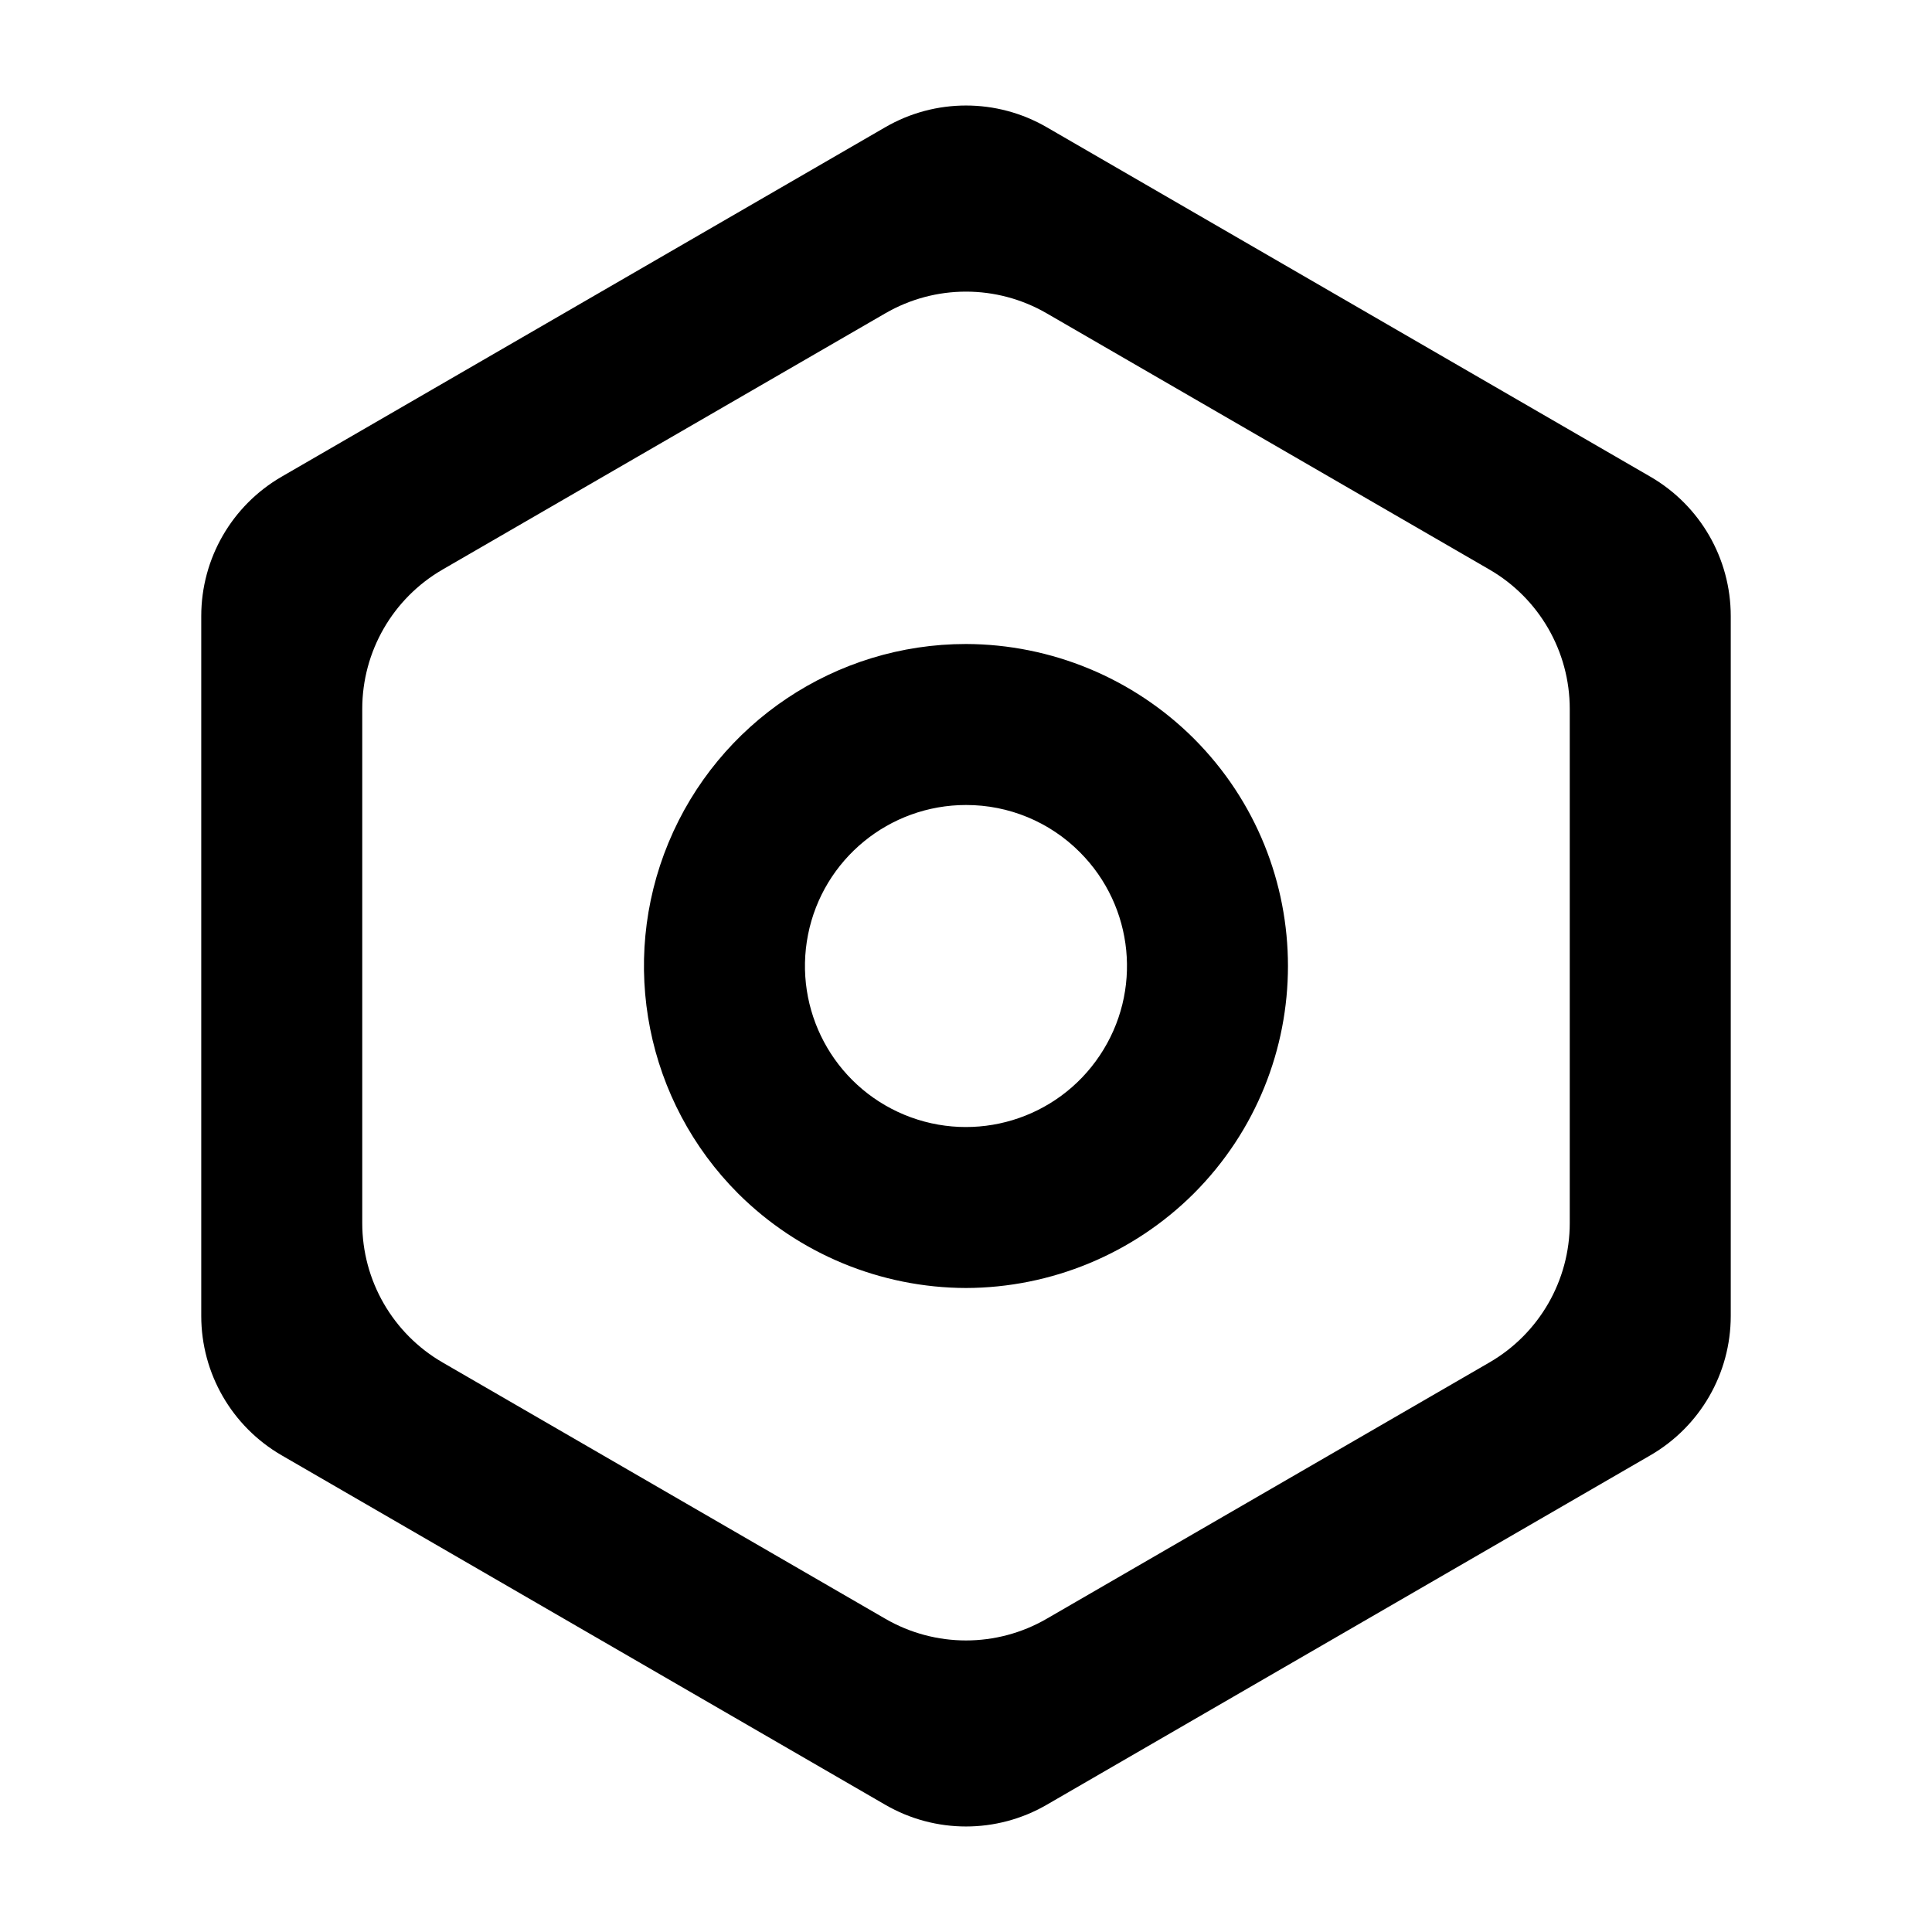<svg width="24" height="24" viewBox="0 0 24 24" fill="none" xmlns="http://www.w3.org/2000/svg">
<path d="M13.002 22.42C12.382 22.779 11.618 22.779 10.998 22.42L3.498 18.078C2.88 17.72 2.5 17.061 2.5 16.347V7.653C2.5 6.939 2.88 6.28 3.498 5.922L10.998 1.58C11.618 1.221 12.382 1.221 13.002 1.58L20.502 5.922C21.12 6.28 21.5 6.939 21.5 7.653V16.347C21.5 17.061 21.12 17.72 20.502 18.078L13.002 22.42ZM13.002 3.892C12.382 3.533 11.618 3.533 10.998 3.892L5.498 7.075C4.88 7.433 4.5 8.092 4.5 8.806V15.194C4.5 15.908 4.88 16.567 5.498 16.925L10.998 20.109C11.618 20.468 12.382 20.468 13.002 20.109L18.502 16.925C19.12 16.567 19.5 15.908 19.5 15.194V8.806C19.5 8.092 19.12 7.433 18.502 7.075L13.002 3.892ZM12 16C10.94 15.997 9.923 15.576 9.171 14.828C8.027 13.684 7.685 11.963 8.304 10.469C8.924 8.974 10.382 8 12 8C13.06 8.003 14.076 8.424 14.828 9.172C16.39 10.734 16.39 13.266 14.828 14.828C14.076 15.576 13.06 15.997 12 16ZM12 10C11.046 10 10.224 10.674 10.038 11.609C9.852 12.545 10.352 13.482 11.234 13.848C12.115 14.213 13.132 13.905 13.662 13.111C14.193 12.318 14.089 11.261 13.414 10.586C13.04 10.21 12.531 9.999 12 10Z" fill="black"/>
</svg>
